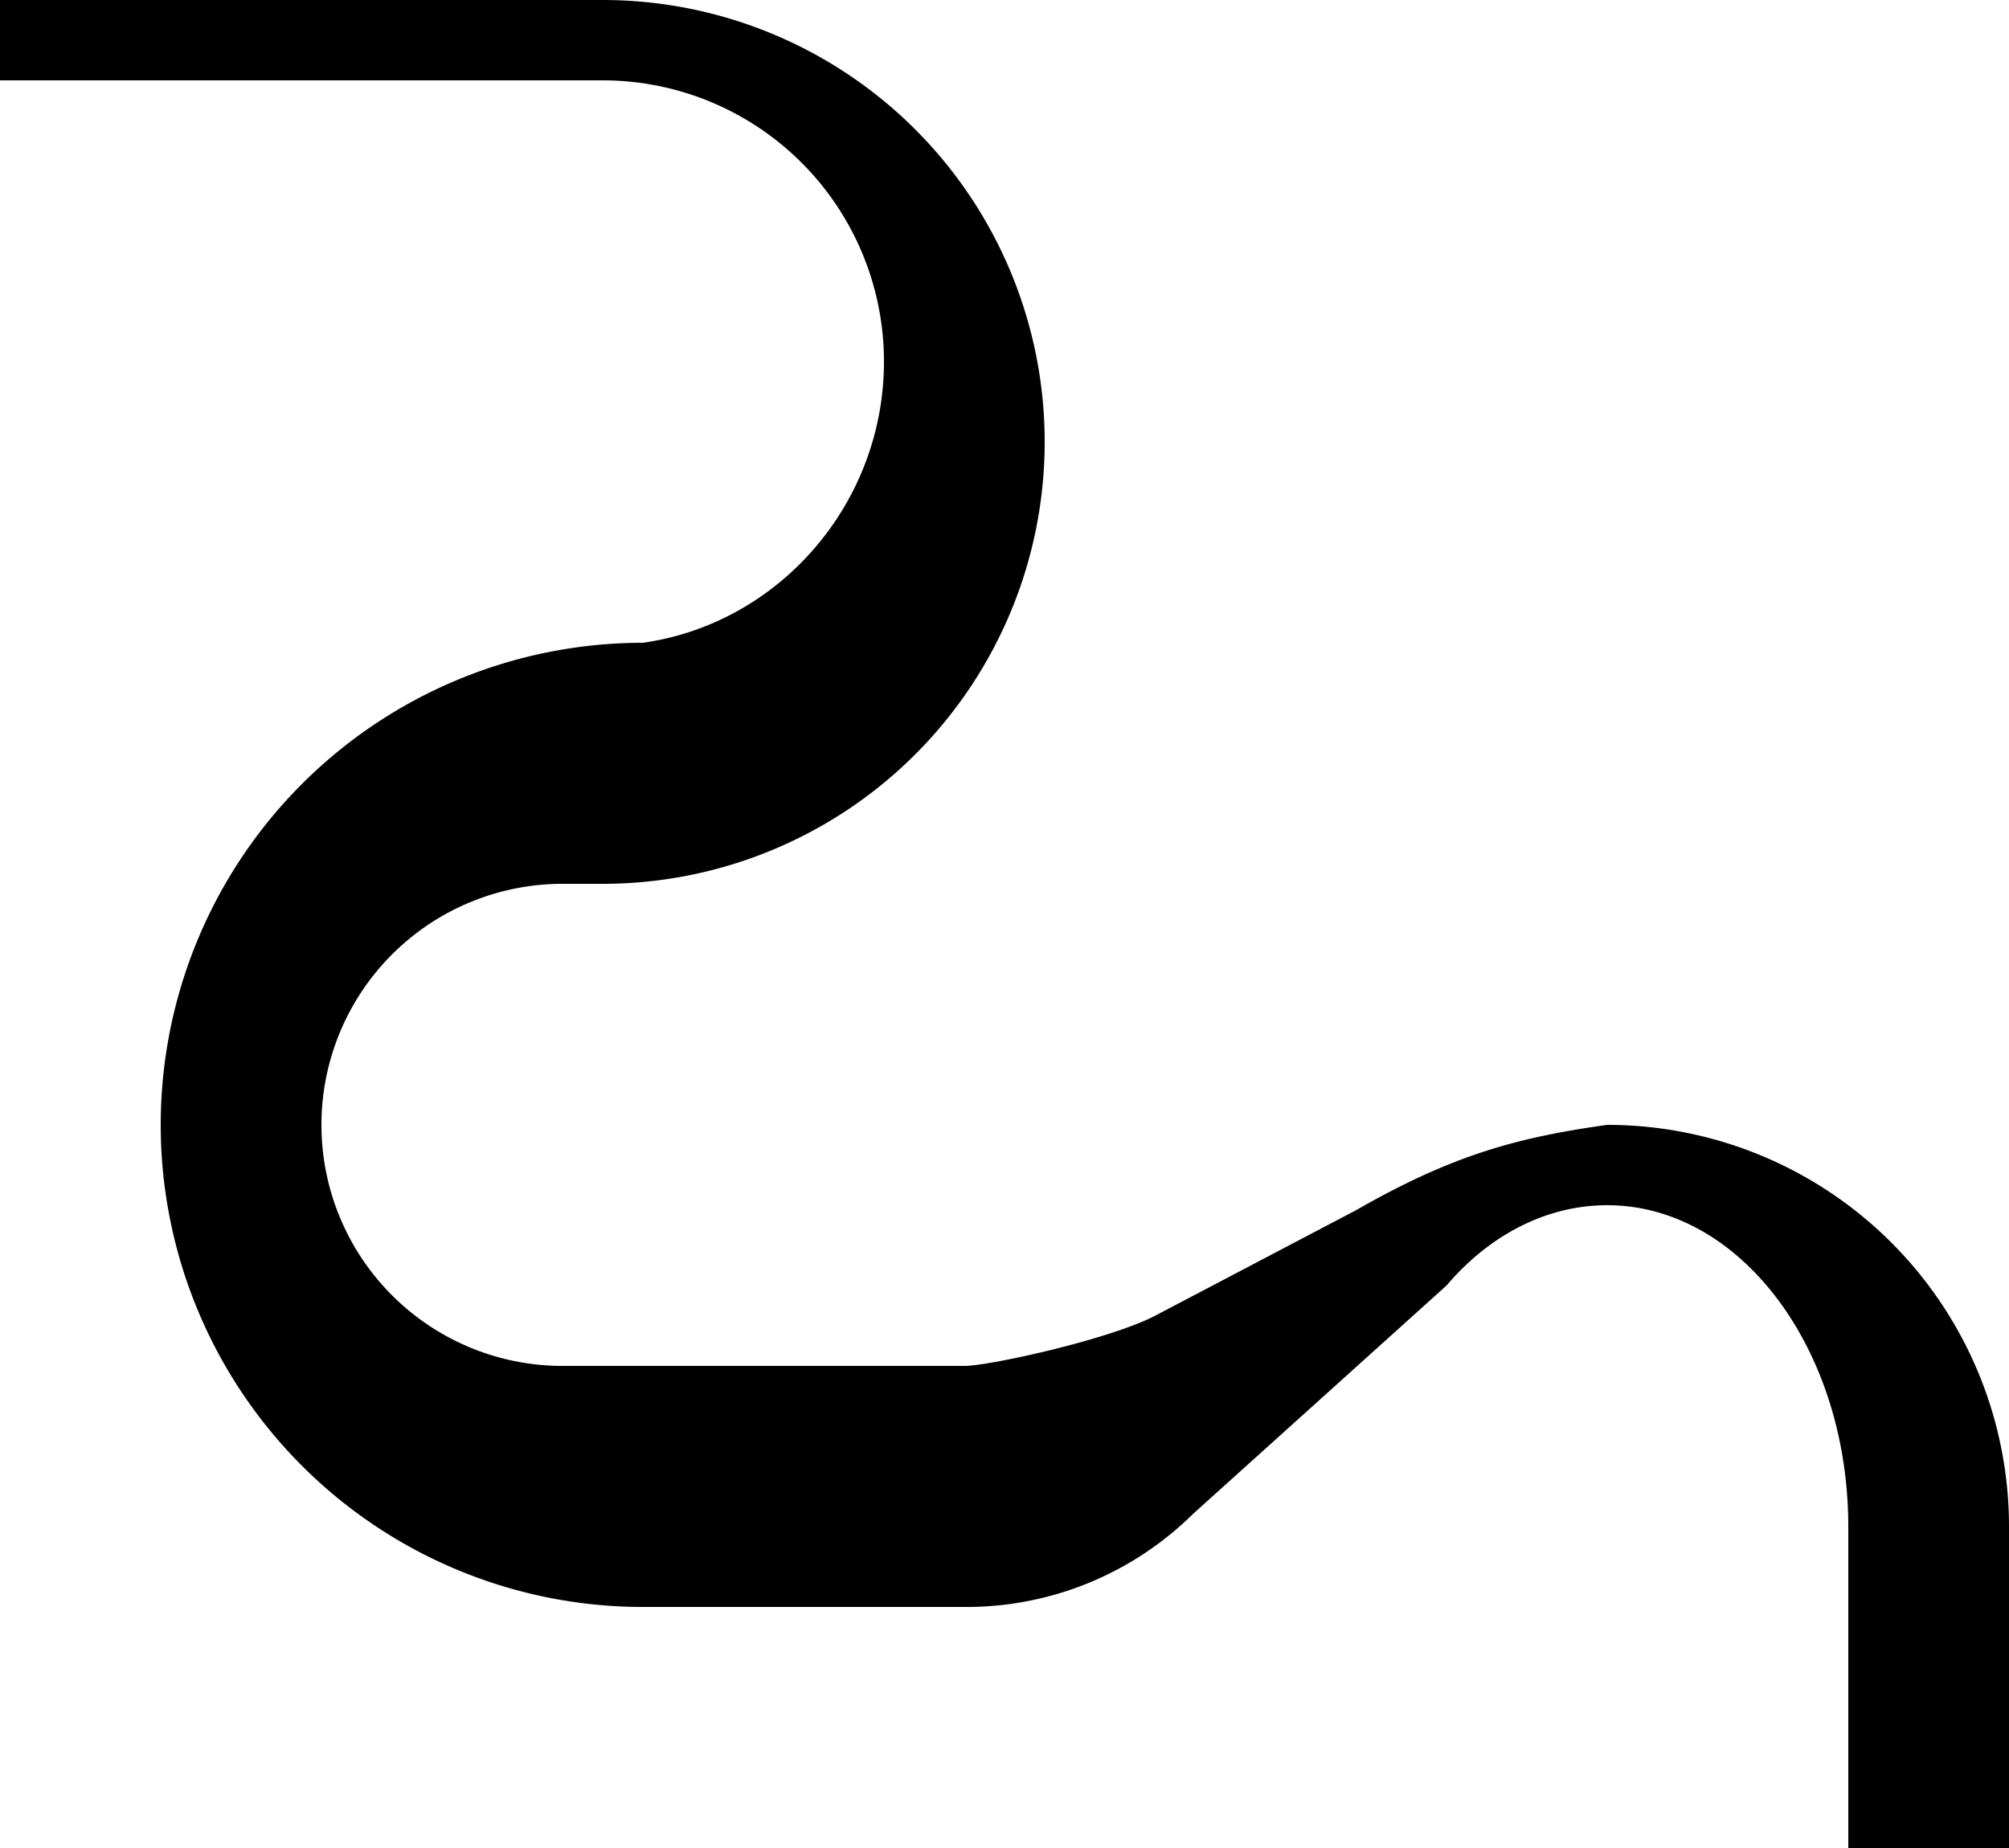 <svg xmlns="http://www.w3.org/2000/svg" version="1.0" width="25" height="23"><path d="M7.5 0a5.5 5.5 0 0 1 0 11H7a3 3 0 0 0 0 6h5c.318 0 1.82-.334 2.375-.625l2.5-1.313c1.188-.681 1.994-.904 3.125-1.062a5 5 0 0 1 5 5v4h-2v-4c0-2.21-1.343-4-3-4-.763 0-1.47.377-2 1l-3.156 2.844A4.01 4.01 0 0 1 12 20H8A6 6 0 0 1 8 8c1.699-.24 3-1.735 3-3.5A3.5 3.5 0 0 0 7.5 1H0V0h7.5z"/></svg>